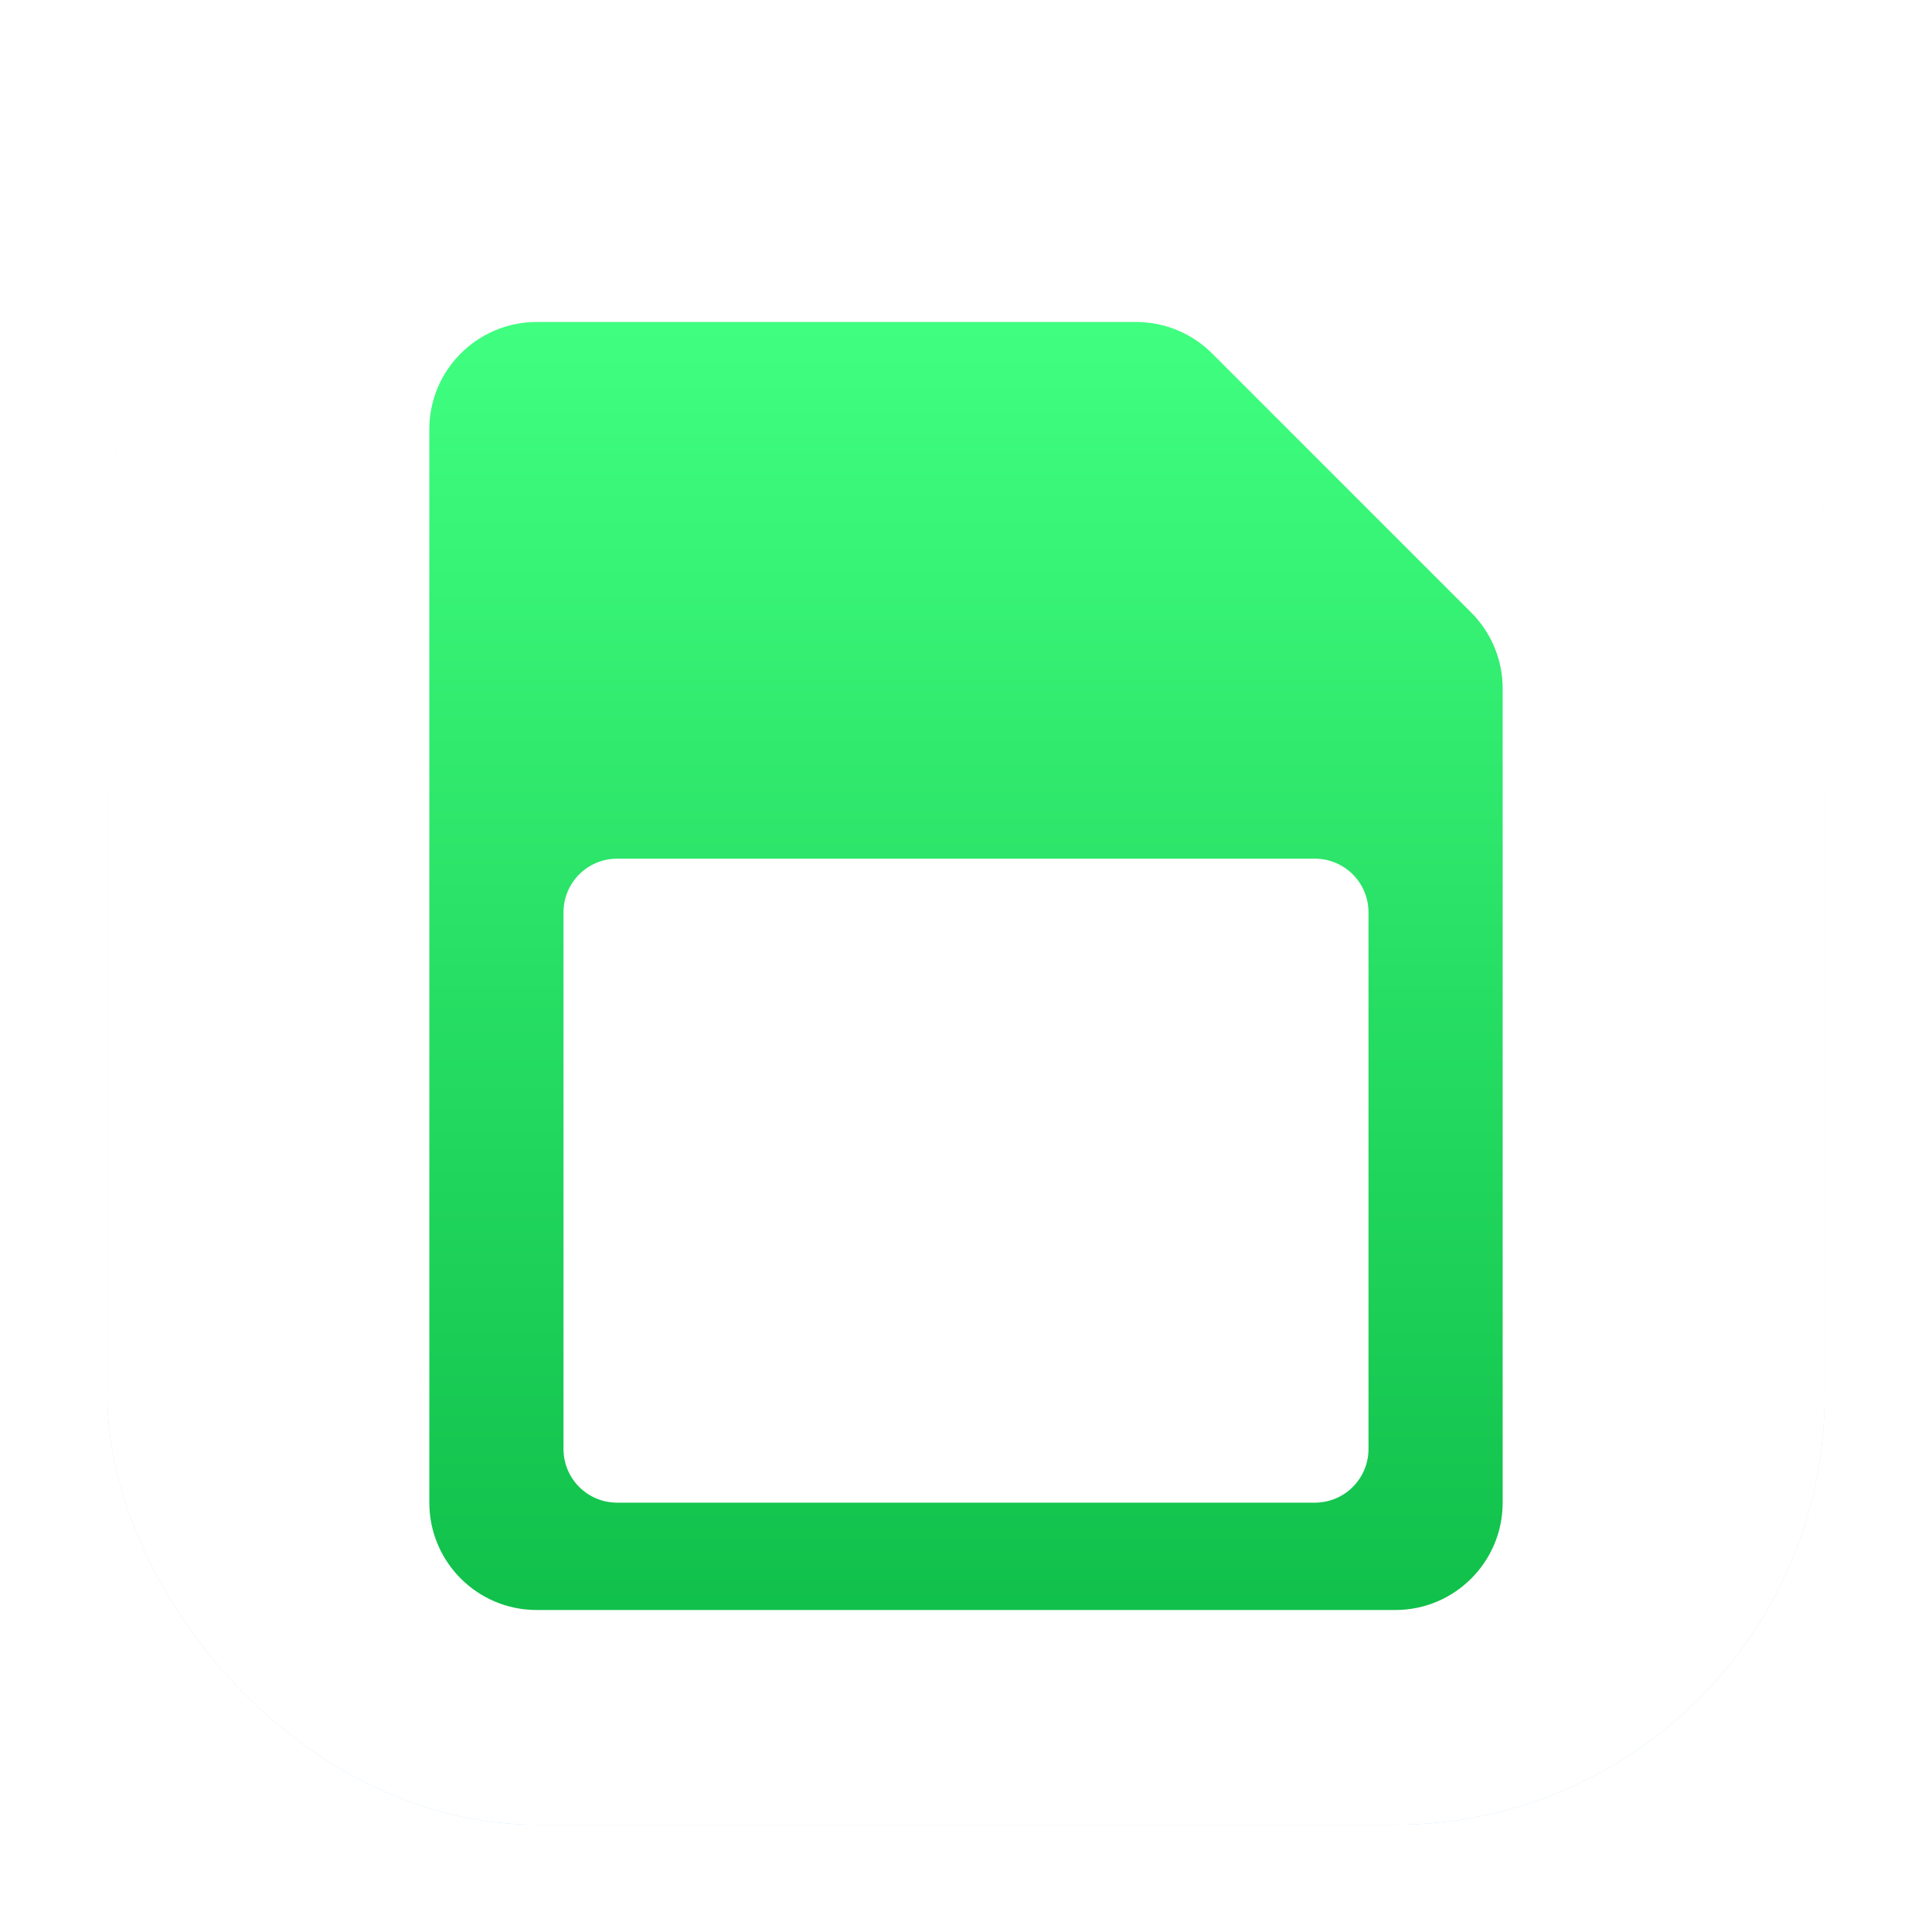 <svg width="72" height="72" viewBox="0 0 72 72" fill="none" xmlns="http://www.w3.org/2000/svg">
<g filter="url(#filter0_d_153_18)">
<rect x="4" y="4" width="64" height="64" rx="16" fill="url(#paint0_linear_153_18)"/>
<rect x="4" y="4" width="64" height="64" rx="16" fill="white"/>
<path fill-rule="evenodd" clip-rule="evenodd" d="M20 12H42.343C43.404 12 44.421 12.421 45.172 13.172L54.828 22.828C55.579 23.579 56 24.596 56 25.657V56C56 58.209 54.209 60 52 60H20C17.791 60 16 58.209 16 56V16C16 13.791 17.791 12 20 12ZM23 32C21.895 32 21 32.895 21 34V54C21 55.105 21.895 56 23 56H49C50.105 56 51 55.105 51 54V34C51 32.895 50.105 32 49 32H23Z" fill="url(#paint1_linear_153_18)"/>
</g>
<defs>
<filter id="filter0_d_153_18" x="0" y="0" width="72" height="72" filterUnits="userSpaceOnUse" color-interpolation-filters="sRGB">
<feFlood flood-opacity="0" result="BackgroundImageFix"/>
<feColorMatrix in="SourceAlpha" type="matrix" values="0 0 0 0 0 0 0 0 0 0 0 0 0 0 0 0 0 0 127 0" result="hardAlpha"/>
<feOffset/>
<feGaussianBlur stdDeviation="2"/>
<feComposite in2="hardAlpha" operator="out"/>
<feColorMatrix type="matrix" values="0 0 0 0 0 0 0 0 0 0 0 0 0 0 0 0 0 0 0.1 0"/>
<feBlend mode="normal" in2="BackgroundImageFix" result="effect1_dropShadow_153_18"/>
<feBlend mode="normal" in="SourceGraphic" in2="effect1_dropShadow_153_18" result="shape"/>
</filter>
<linearGradient id="paint0_linear_153_18" x1="36" y1="4" x2="36" y2="68" gradientUnits="userSpaceOnUse">
<stop stop-color="white"/>
<stop offset="1" stop-color="#B0DDFF"/>
</linearGradient>
<linearGradient id="paint1_linear_153_18" x1="36" y1="12" x2="36" y2="60" gradientUnits="userSpaceOnUse">
<stop stop-color="#40FF80"/>
<stop offset="1" stop-color="#10C04A"/>
</linearGradient>
</defs>
</svg>
